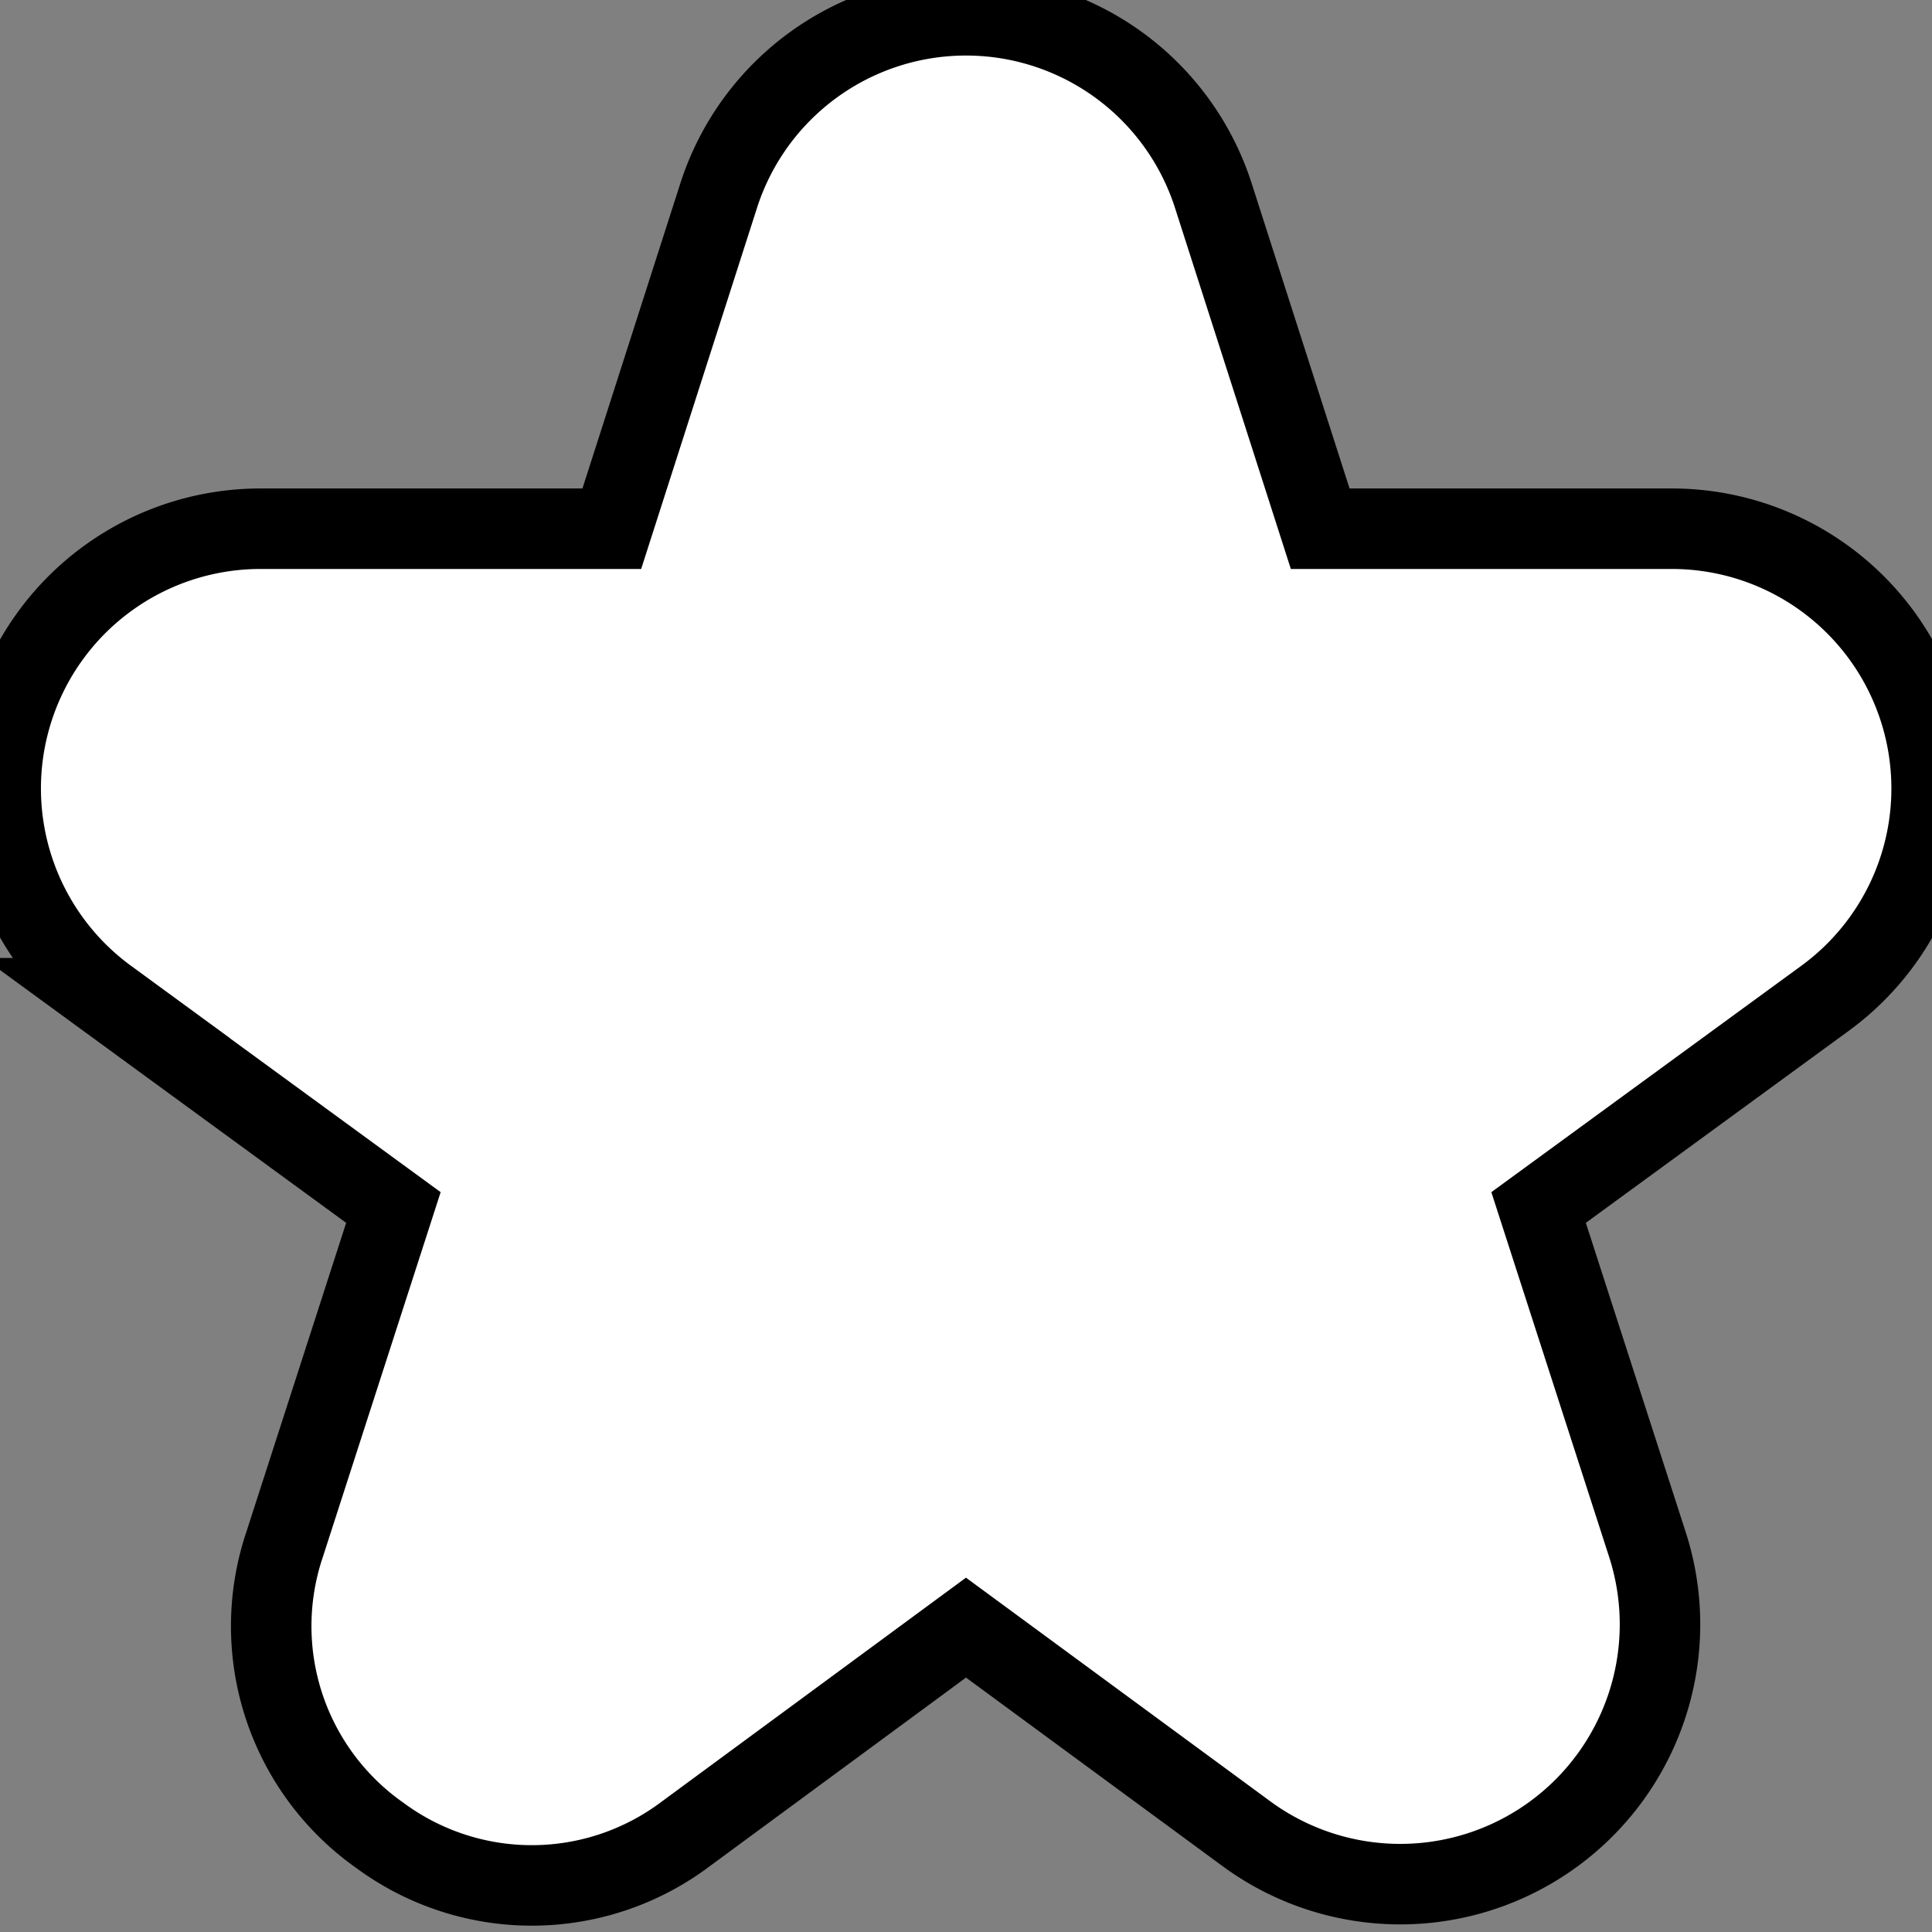 <?xml version="1.0" encoding="UTF-8"?>
<svg
    xmlns="http://www.w3.org/2000/svg"
    id="Filled"
    viewBox="0 0 24 24"
    width="512"
    height="512"
>
    <rect x="0" y="0" width="24" height="24" fill="#808080" stroke="none"/>
    <path
        d="M1.327,12.4,4.887,15,3.535,19.187A3.178,3.178,0,0,0,4.719,22.8a3.177,3.177,0,0,0,3.8-.019L12,20.219l3.482,2.559a3.227,3.227,0,0,0,4.983-3.591L19.113,15l3.56-2.6a3.227,3.227,0,0,0-1.9-5.832H16.4L15.073,2.432a3.227,3.227,0,0,0-6.146,0L7.6,6.568H3.231a3.227,3.227,0,0,0-1.9,5.832Z"
        stroke="#000"
        fill="#fff"
    />
</svg>
